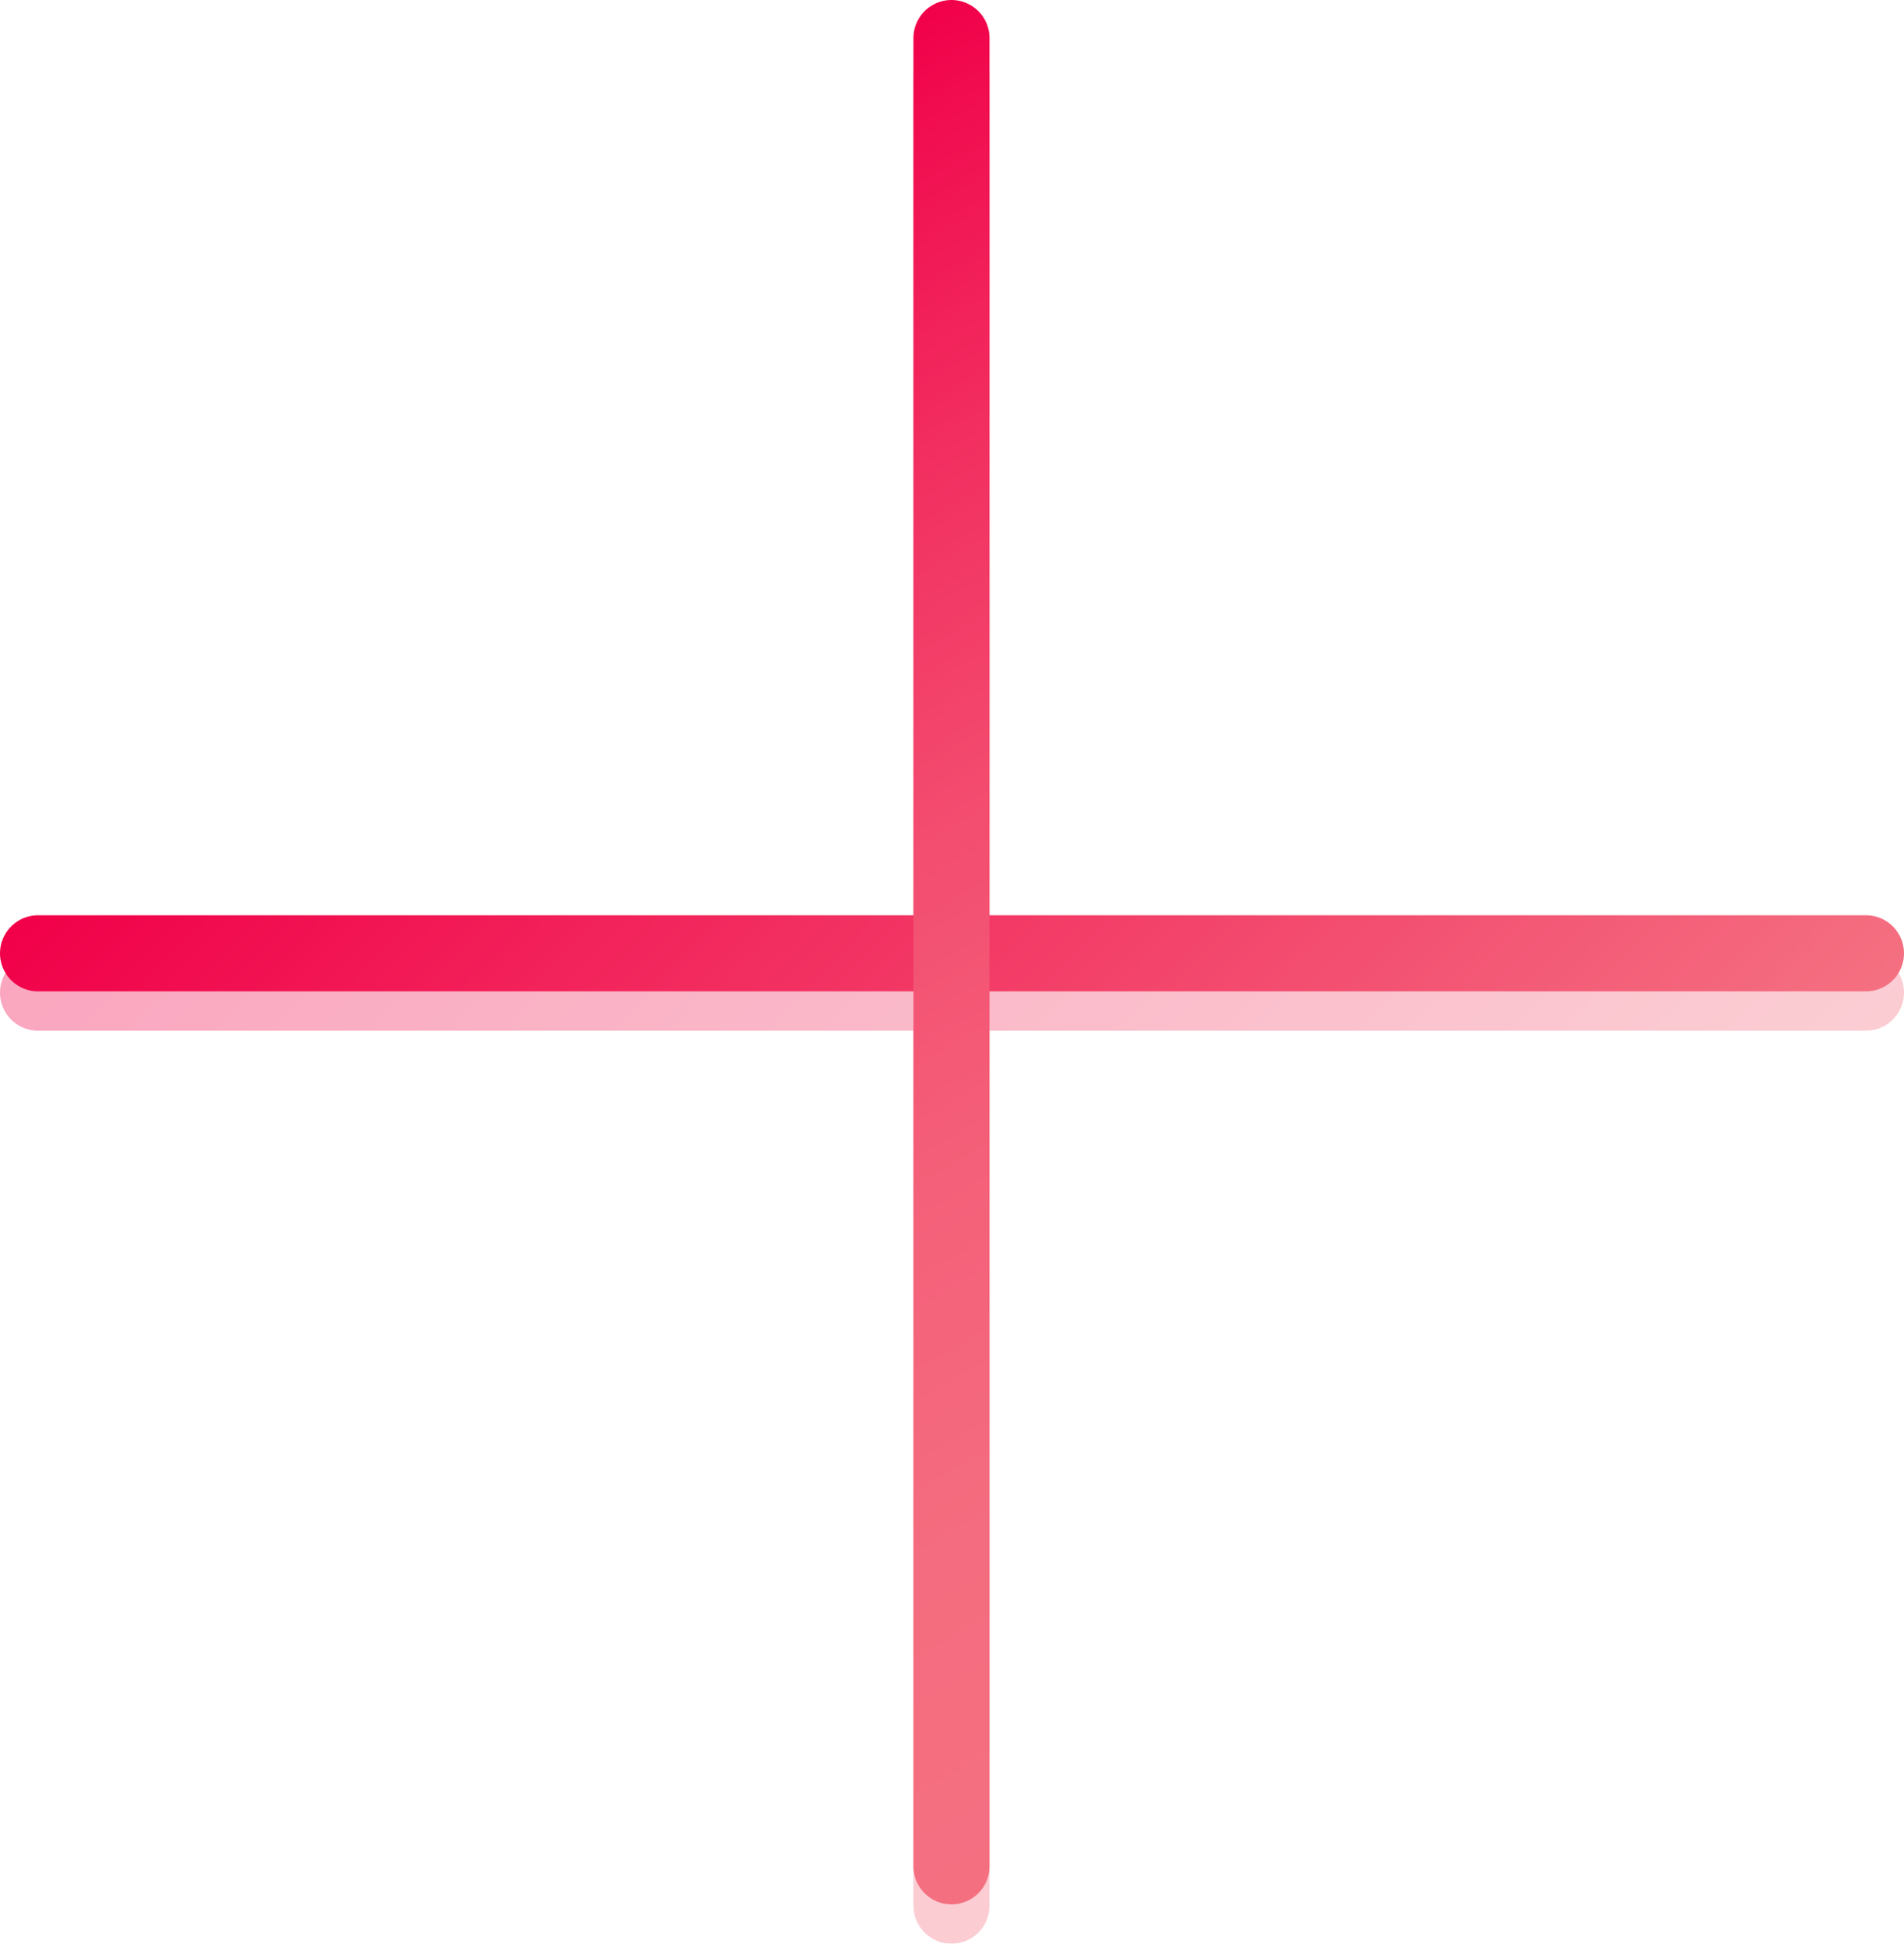<svg xmlns="http://www.w3.org/2000/svg" xmlns:xlink="http://www.w3.org/1999/xlink" viewBox="0 0 1439.81 1469.55"><defs><linearGradient id="linear-gradient" x1="353.99" y1="384.58" x2="1085.81" y2="1116.4" gradientUnits="userSpaceOnUse"><stop offset="0" stop-color="#f10049"/><stop offset="1" stop-color="#f47081"/></linearGradient><linearGradient id="linear-gradient-2" x1="405.84" y1="206.38" x2="1033.15" y2="1292.91" gradientUnits="userSpaceOnUse"><stop offset="0" stop-color="#f10049"/><stop offset="0.06" stop-color="#f10d50"/><stop offset="0.25" stop-color="#f23161"/><stop offset="0.43" stop-color="#f34c6f"/><stop offset="0.62" stop-color="#f46079"/><stop offset="0.81" stop-color="#f46c7f"/><stop offset="1" stop-color="#f47081"/></linearGradient><linearGradient id="linear-gradient-3" x1="353.99" y1="354.84" x2="1085.81" y2="1086.66" xlink:href="#linear-gradient"/><linearGradient id="linear-gradient-4" x1="405.84" y1="176.64" x2="1033.15" y2="1263.17" xlink:href="#linear-gradient-2"/></defs><g id="Layer_2" data-name="Layer 2"><g id="Layer_1-2" data-name="Layer 1"><g id="plus"><g id="plus-2" data-name="plus" style="opacity:0.35"><line x1="1411.04" y1="750.49" x2="28.77" y2="750.49" style="fill:none;stroke-linecap:round;stroke-miterlimit:10;stroke-width:57.539px;stroke:url(#linear-gradient)"/><line x1="719.5" y1="58.51" x2="719.5" y2="1440.78" style="fill:none;stroke-linecap:round;stroke-miterlimit:10;stroke-width:57.539px;stroke:url(#linear-gradient-2)"/></g><g id="plus-3" data-name="plus"><line x1="1411.04" y1="720.75" x2="28.77" y2="720.75" style="fill:none;stroke-linecap:round;stroke-miterlimit:10;stroke-width:57.539px;stroke:url(#linear-gradient-3)"/><line x1="719.5" y1="28.77" x2="719.5" y2="1411.04" style="fill:none;stroke-linecap:round;stroke-miterlimit:10;stroke-width:57.539px;stroke:url(#linear-gradient-4)"/></g></g></g></g></svg>